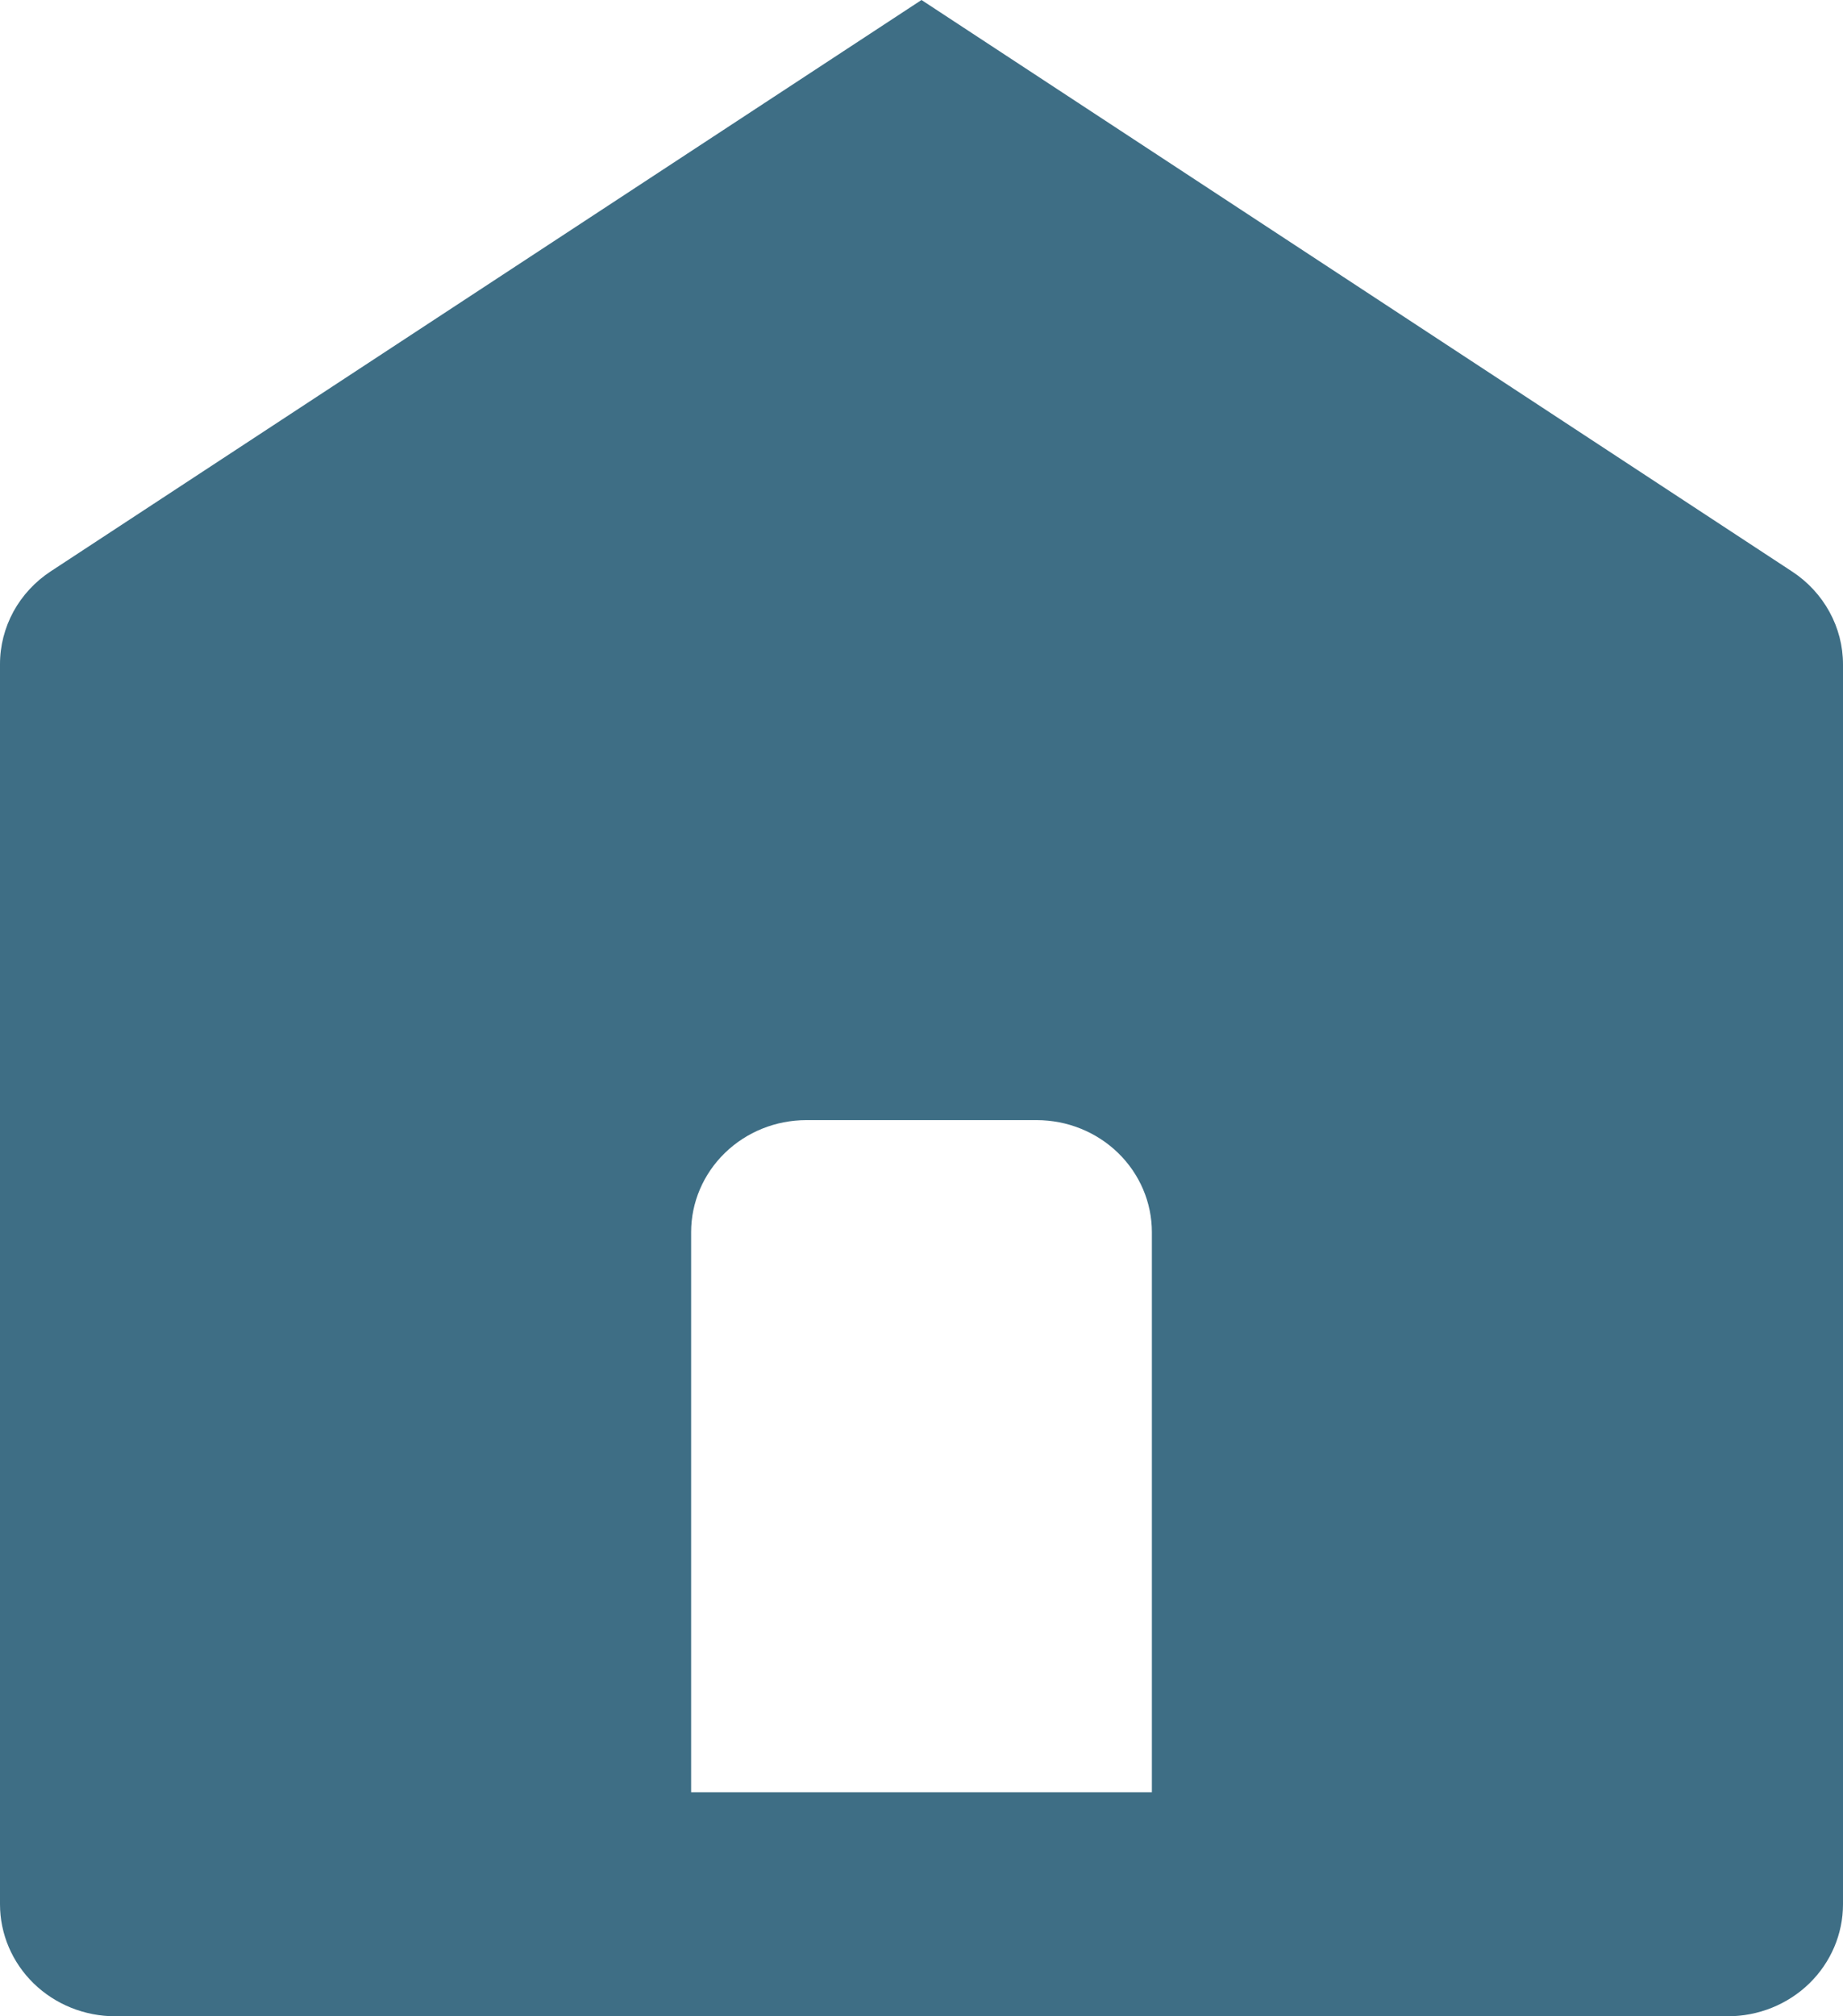 <svg width="32" height="35" viewBox="0 0 32 35" fill="none" xmlns="http://www.w3.org/2000/svg">
<path d="M3.35407e-06 11.533V33.056C3.35407e-06 33.571 0.211 34.066 0.586 34.431C0.961 34.795 1.47 35 2 35H30C30.53 35 31.039 34.795 31.414 34.431C31.789 34.066 32 33.571 32 33.056V11.533C32 11.214 31.919 10.901 31.765 10.621C31.611 10.34 31.389 10.1 31.118 9.922L16 0L0.882 9.917C0.61 10.095 0.387 10.336 0.233 10.617C0.08 10.899 -0.001 11.213 3.35407e-06 11.533ZM12 21.389C12 20.873 12.211 20.379 12.586 20.014C12.961 19.649 13.47 19.444 14 19.444H18C18.53 19.444 19.039 19.649 19.414 20.014C19.789 20.379 20 20.873 20 21.389V31.111H12V21.389Z" fill="#3E6E85"/>
</svg>
